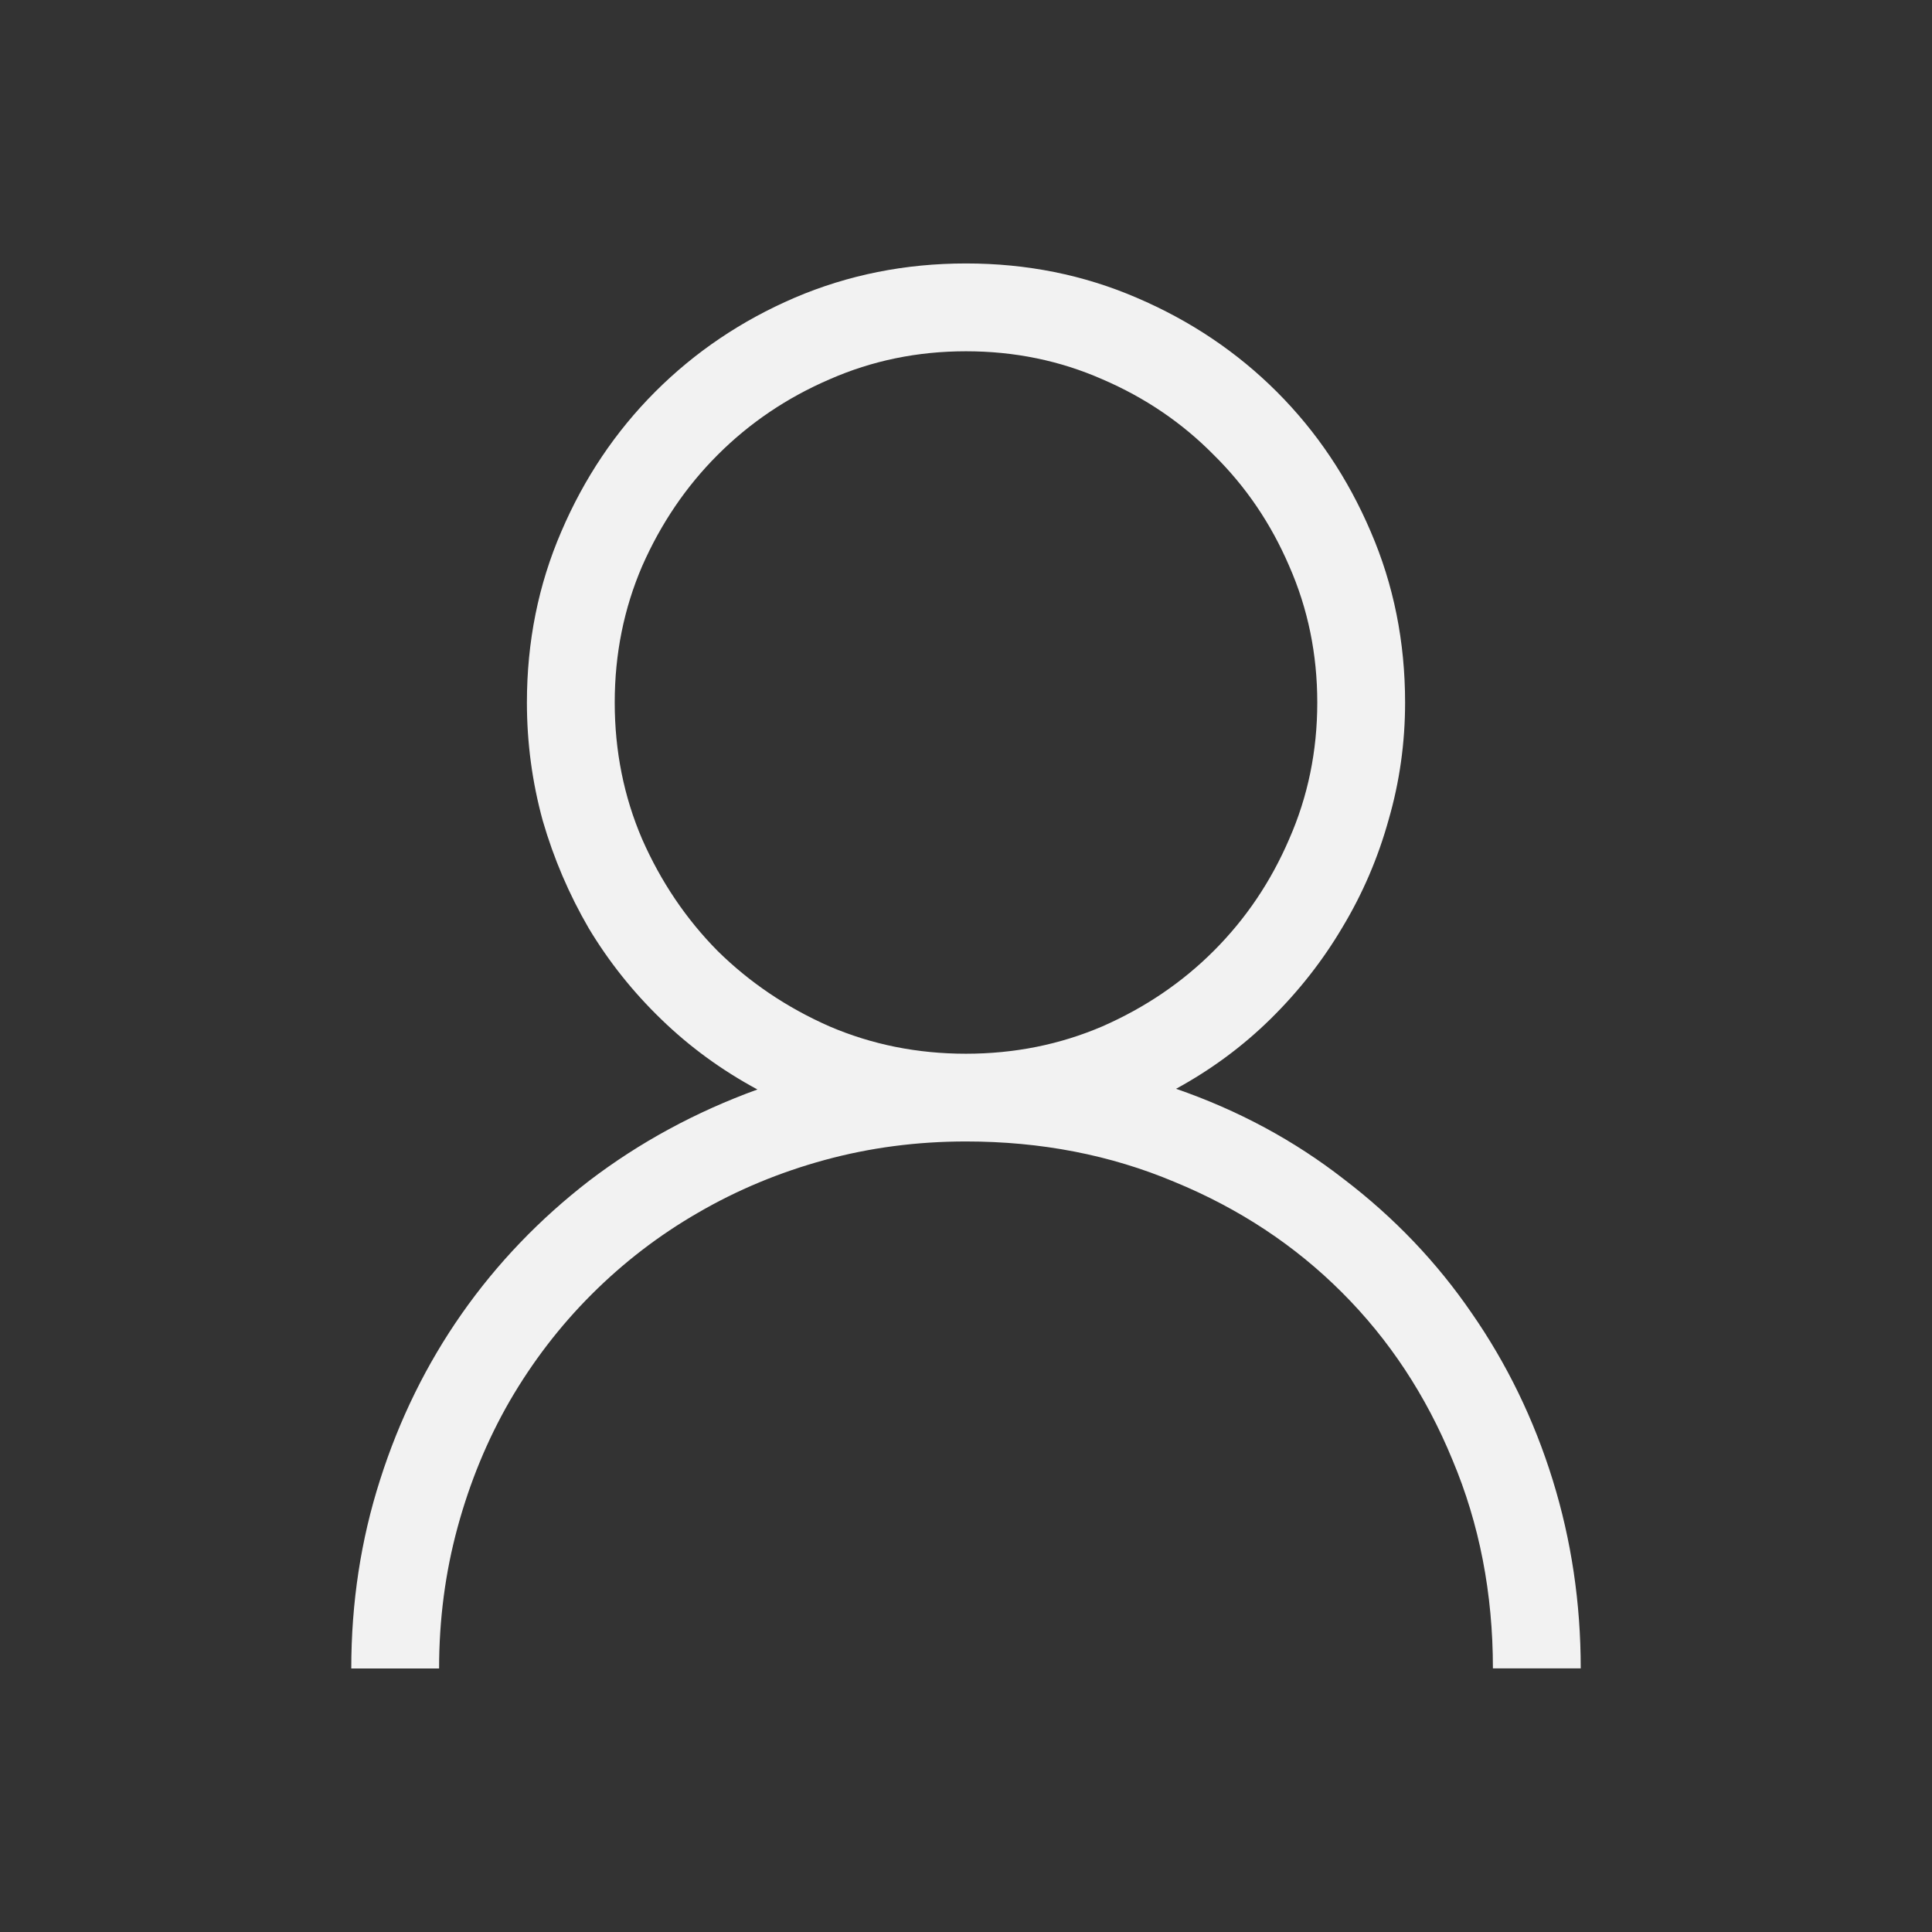 <?xml version="1.0" encoding="UTF-8" standalone="no"?>
<svg
   width="22"
   height="22"
   version="1.1"
   viewBox="0 0 22 22"
   id="svg1"
   sodipodi:docname="folder-image-people-symbolic.svg"
   inkscape:version="1.4.2 (ebf0e940d0, 2025-05-08)"
   xmlns:inkscape="http://www.inkscape.org/namespaces/inkscape"
   xmlns:sodipodi="http://sodipodi.sourceforge.net/DTD/sodipodi-0.dtd"
   xmlns="http://www.w3.org/2000/svg"
   xmlns:svg="http://www.w3.org/2000/svg">
  <rect x="0" y="0" width="22" height="22" fill="#333333" stroke="none"/>
  <sodipodi:namedview
     id="namedview1"
     pagecolor="#ffffff"
     bordercolor="#000000"
     borderopacity="0.25"
     inkscape:showpageshadow="2"
     inkscape:pageopacity="0.0"
     inkscape:pagecheckerboard="0"
     inkscape:deskcolor="#d1d1d1"
     inkscape:zoom="36.136364"
     inkscape:cx="11"
     inkscape:cy="11"
     inkscape:window-width="1920"
     inkscape:window-height="1010"
     inkscape:window-x="0"
     inkscape:window-y="0"
     inkscape:window-maximized="1"
     inkscape:current-layer="svg1" />
  <defs
     id="defs1">
    <style
       id="current-color-scheme"
       type="text/css">.ColorScheme-Text { color:#f2f2f2; }</style>
  </defs>
  <g
     fill="currentColor"
     class="ColorScheme-Text"
     stroke-linecap="round"
     stroke-linejoin="round"
     stroke-width="2"
     style="paint-order:stroke fill markers"
     aria-label=""
     id="g1"
     transform="translate(3,3)">
    <path
       d="m 10.391,9.398 q 1.062,0.367 1.914,1.031 0.859,0.656 1.453,1.523 0.602,0.867 0.922,1.898 0.32,1.031 0.32,2.148 h -1 q 0,-1.281 -0.461,-2.375 -0.453,-1.102 -1.258,-1.906 -0.805,-0.805 -1.906,-1.258 -1.094,-0.461 -2.375,-0.461 -0.836,0 -1.609,0.211 -0.773,0.211 -1.445,0.602 -0.664,0.383 -1.211,0.93 -0.539,0.539 -0.93,1.211 -0.383,0.664 -0.594,1.438 -0.211,0.773 -0.211,1.609 h -1 q 0,-1.125 0.328,-2.148 0.328,-1.031 0.93,-1.891 0.602,-0.859 1.453,-1.516 Q 4.571,9.789 5.625,9.406 5.016,9.078 4.532,8.609 4.047,8.141 3.704,7.57 3.368,6.992 3.18,6.344 3,5.687 3,5 q 0,-1.039 0.391,-1.945 0.391,-0.914 1.07,-1.594 0.68,-0.68 1.586,-1.07 0.914,-0.391 1.953,-0.391 1.039,0 1.945,0.391 0.914,0.391 1.594,1.07 0.68,0.68 1.07,1.594 0.391,0.906 0.391,1.945 0,0.688 -0.188,1.336 -0.18,0.648 -0.523,1.219 -0.336,0.57 -0.82,1.047 -0.477,0.469 -1.078,0.797 z M 4,5 q 0,0.828 0.312,1.555 0.32,0.727 0.859,1.273 0.547,0.539 1.273,0.859 0.727,0.312 1.555,0.312 0.828,0 1.555,-0.312 Q 10.282,8.367 10.821,7.828 11.368,7.281 11.68,6.555 12,5.828 12,5 q 0,-0.828 -0.32,-1.555 Q 11.368,2.719 10.821,2.18 10.282,1.633 9.555,1.32 8.829,1 8,1 q -0.828,0 -1.555,0.32 Q 5.719,1.633 5.172,2.18 4.633,2.719 4.313,3.445 4,4.172 4,5 Z"
       stroke-width="2"
       id="path1" />
  </g>
</svg>
